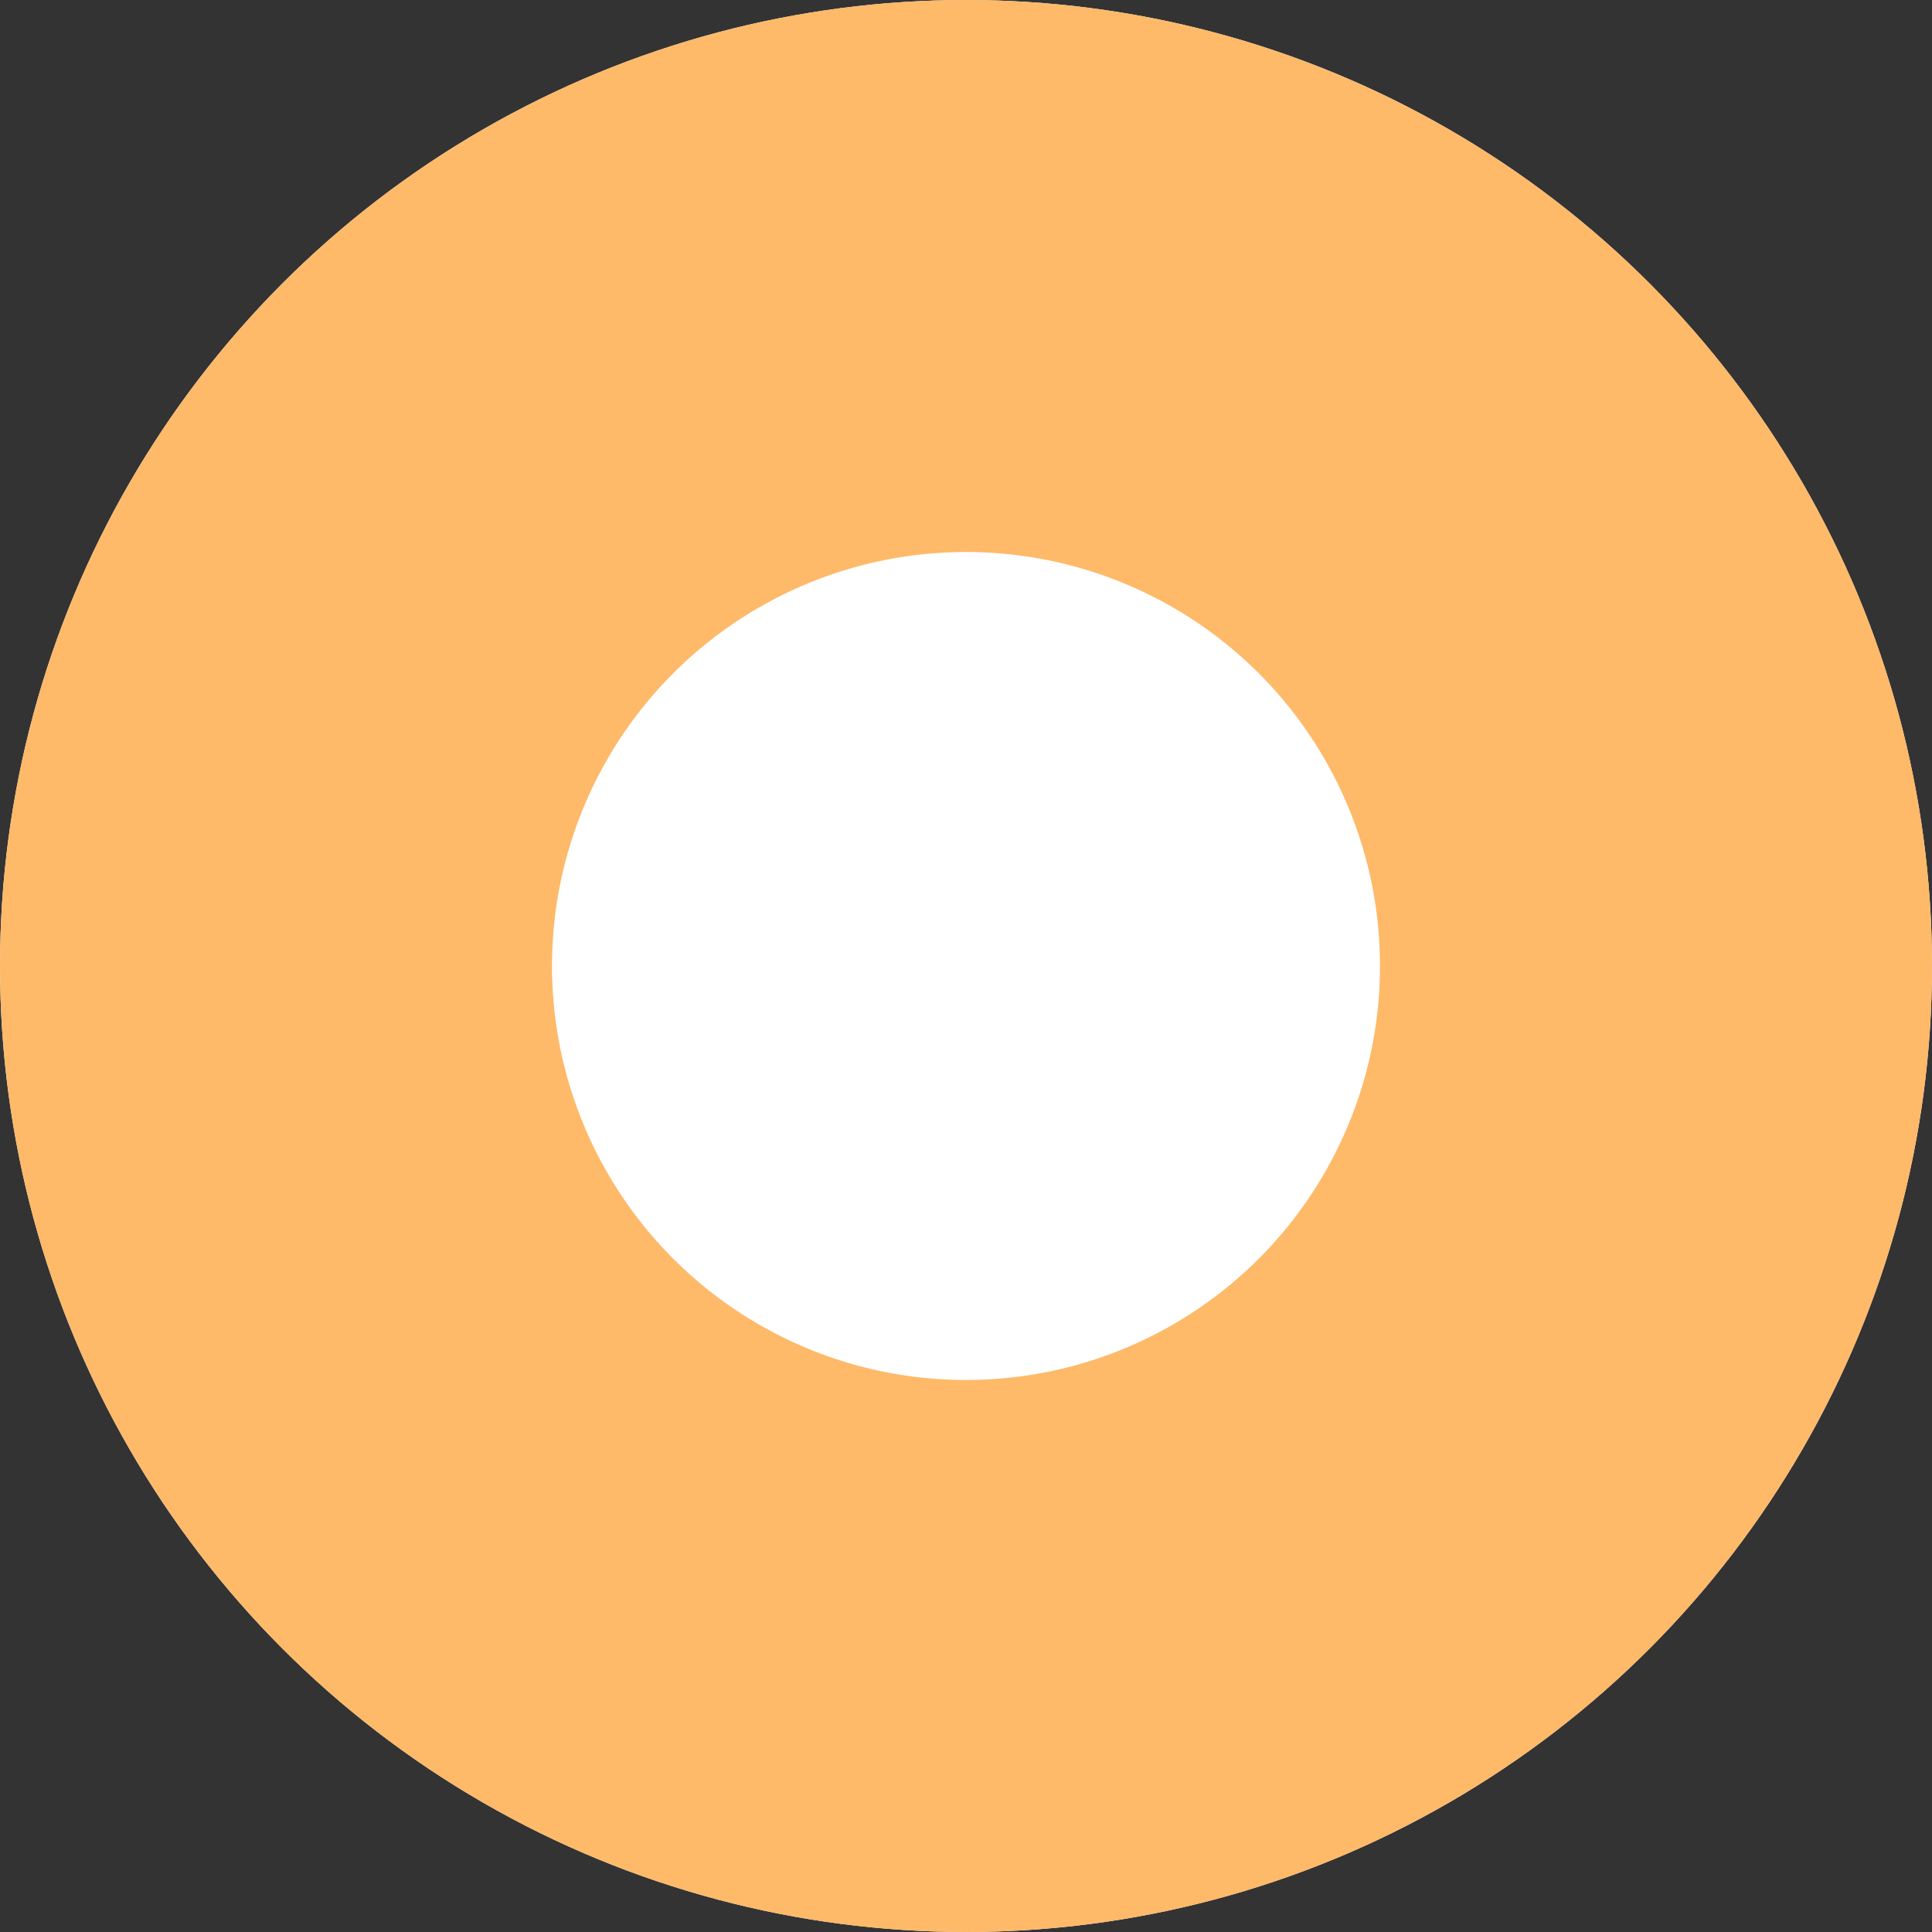 <svg xmlns="http://www.w3.org/2000/svg" viewBox="0 0 14 14"><rect x="0" y="0" width="14" height="14" fill="#333333" stroke="none"/><defs><style>.cls-1{fill:#fff;}.cls-2{fill:none;stroke:#feb969;stroke-width:4px;}</style></defs><g id="Layer_2" data-name="Layer 2"><g id="Layer_1-2" data-name="Layer 1"><g id="Ellipse_366" data-name="Ellipse 366"><circle class="cls-1" cx="7" cy="7" r="7"/><circle class="cls-2" cx="7" cy="7" r="5"/></g></g></g></svg>